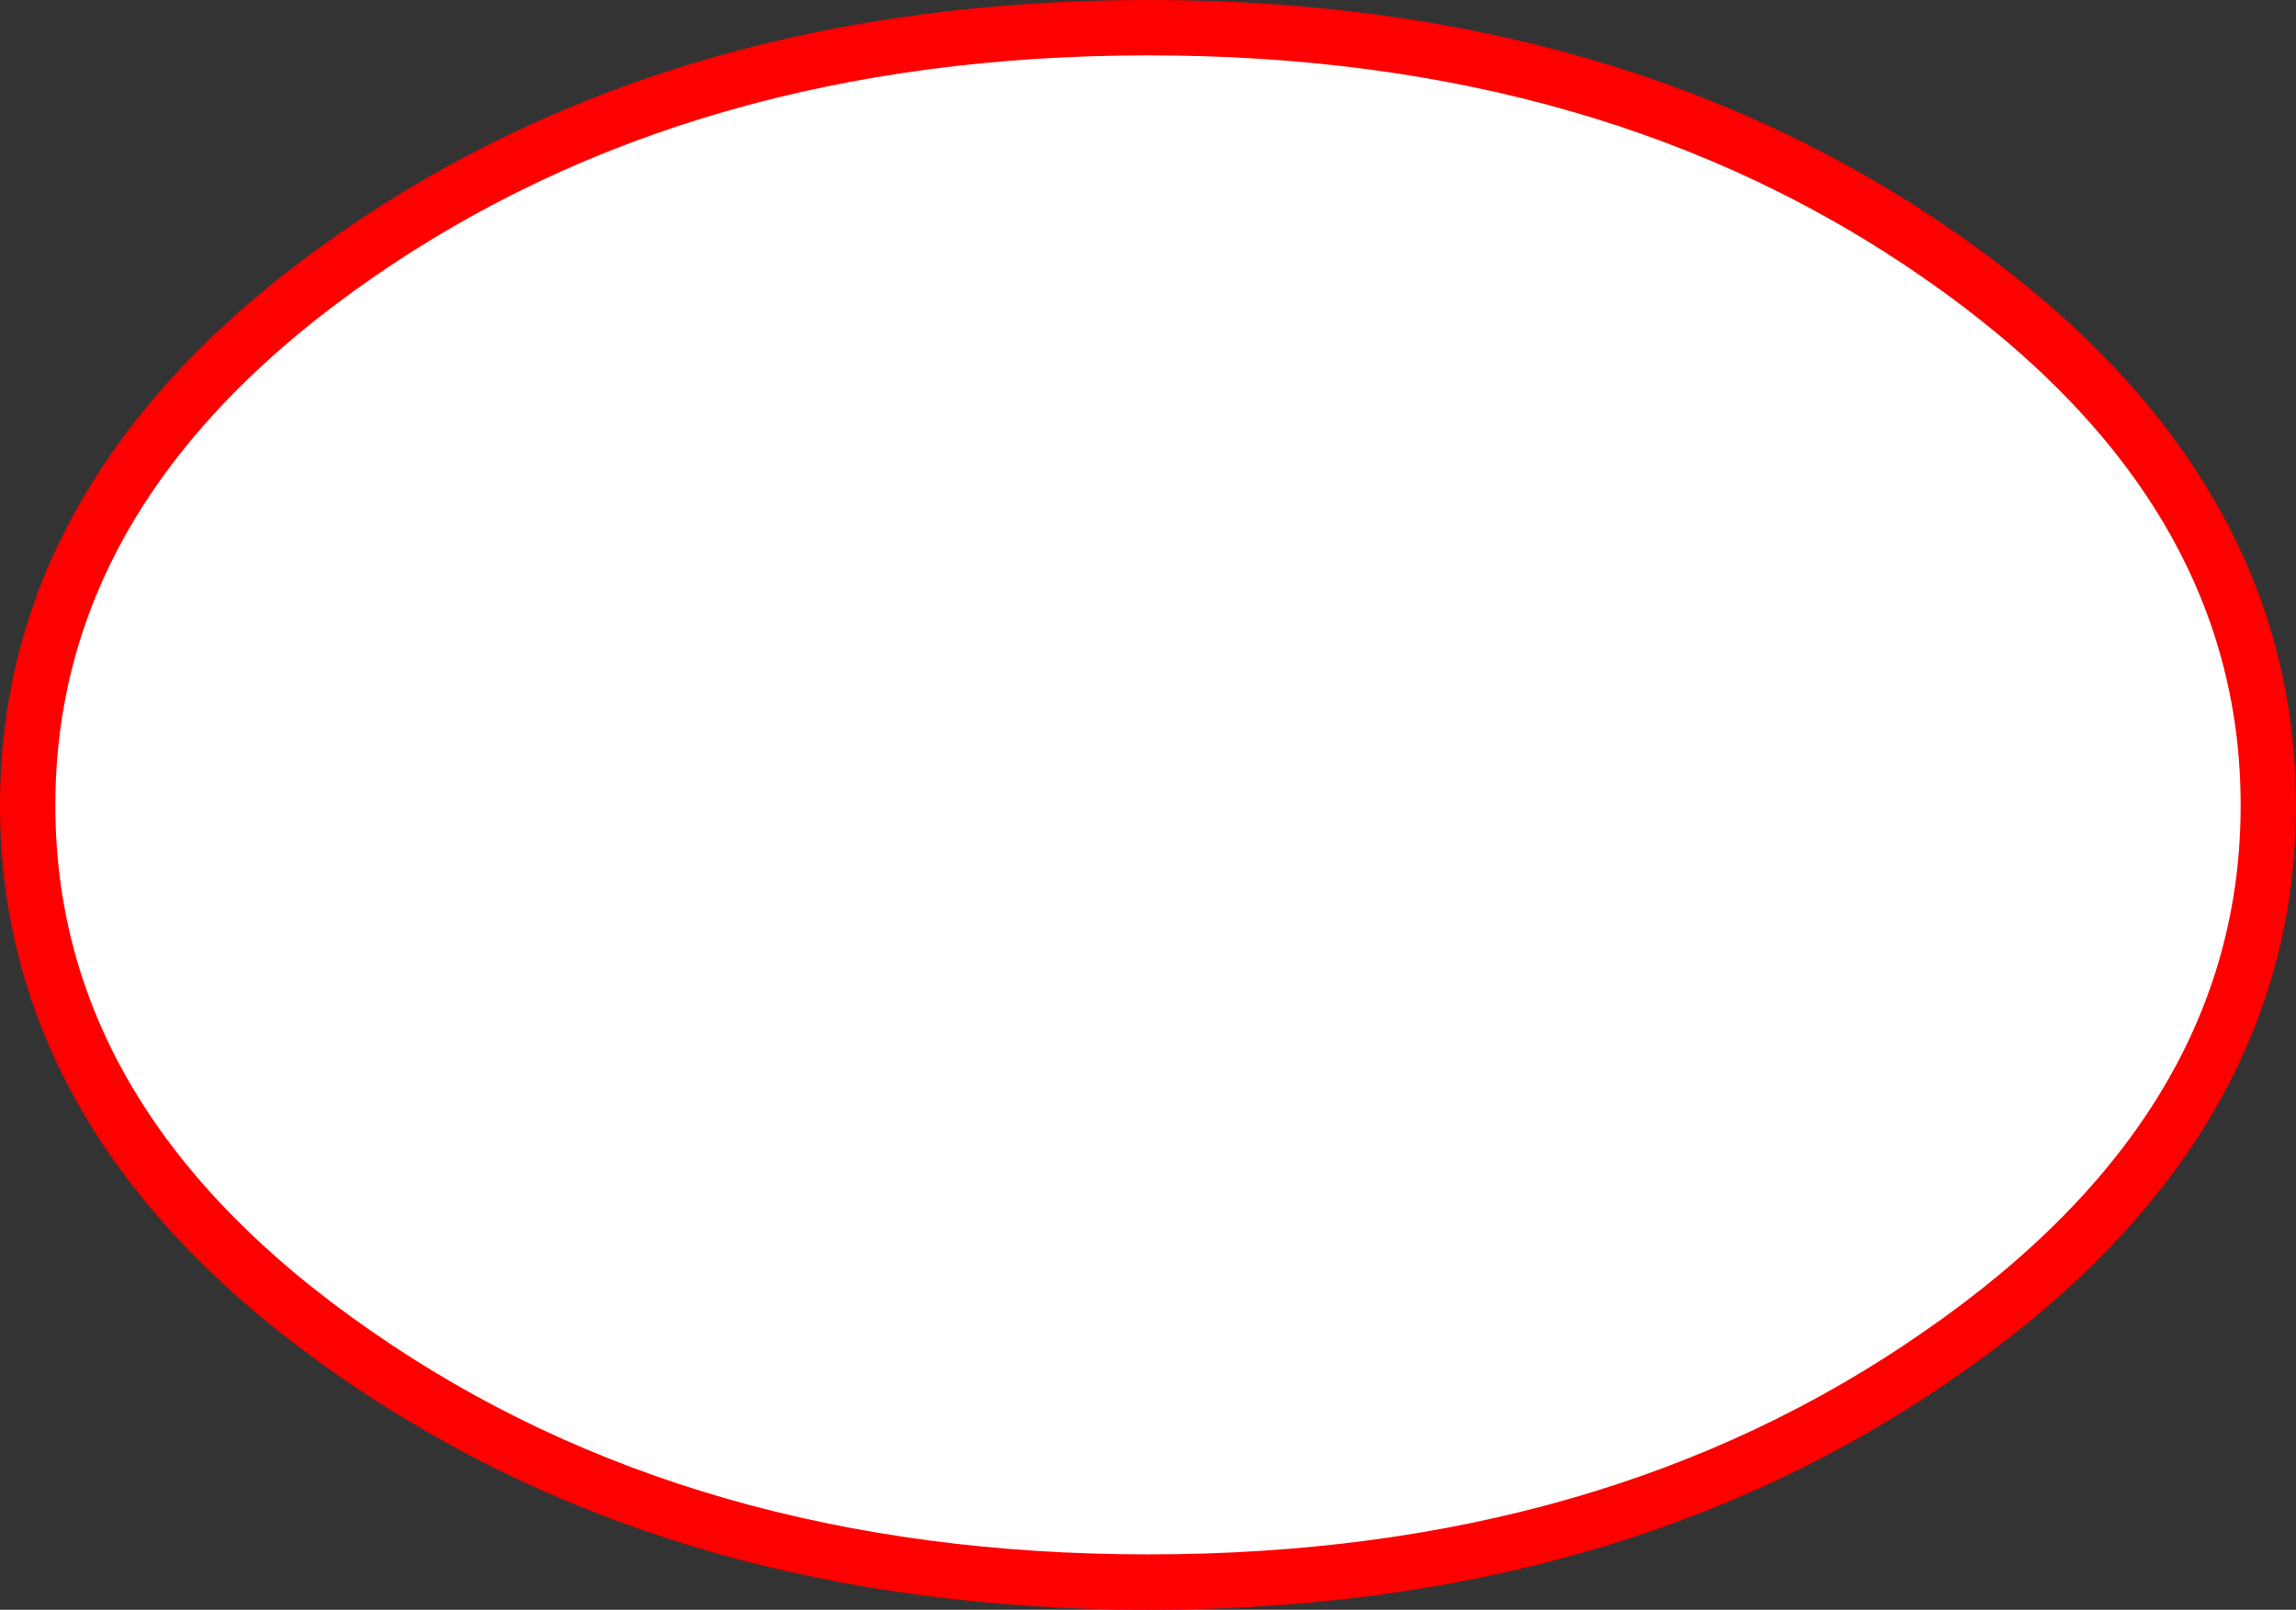 <?xml version="1.0" encoding="UTF-8" standalone="no"?>
<svg xmlns:ffdec="https://www.free-decompiler.com/flash" xmlns:xlink="http://www.w3.org/1999/xlink" ffdec:objectType="shape" height="87.25px" width="124.45px" xmlns="http://www.w3.org/2000/svg">
  <rect width="100%" height="100%" fill="#333333" stroke="none"/>
  <g transform="matrix(1.0, 0.0, 0.0, 1.0, 90.85, 45.05)">
    <path d="M-71.55 -31.2 Q-53.75 -43.55 -28.6 -43.55 -3.45 -43.55 14.3 -31.2 32.1 -18.85 32.1 -1.4 32.1 16.05 14.3 28.35 -3.45 40.7 -28.6 40.7 -53.75 40.7 -71.55 28.35 -89.35 16.05 -89.35 -1.4 -89.35 -18.85 -71.55 -31.2" fill="#ffffff" fill-rule="evenodd" stroke="none"/>
    <path d="M-71.55 -31.2 Q-53.75 -43.55 -28.6 -43.55 -3.45 -43.55 14.3 -31.2 32.1 -18.85 32.1 -1.4 32.1 16.05 14.3 28.35 -3.45 40.7 -28.6 40.7 -53.75 40.7 -71.55 28.35 -89.35 16.05 -89.35 -1.4 -89.35 -18.85 -71.55 -31.2 Z" fill="none" stroke="#ff0000" stroke-linecap="round" stroke-linejoin="round" stroke-width="3.0"/>
  </g>
</svg>

